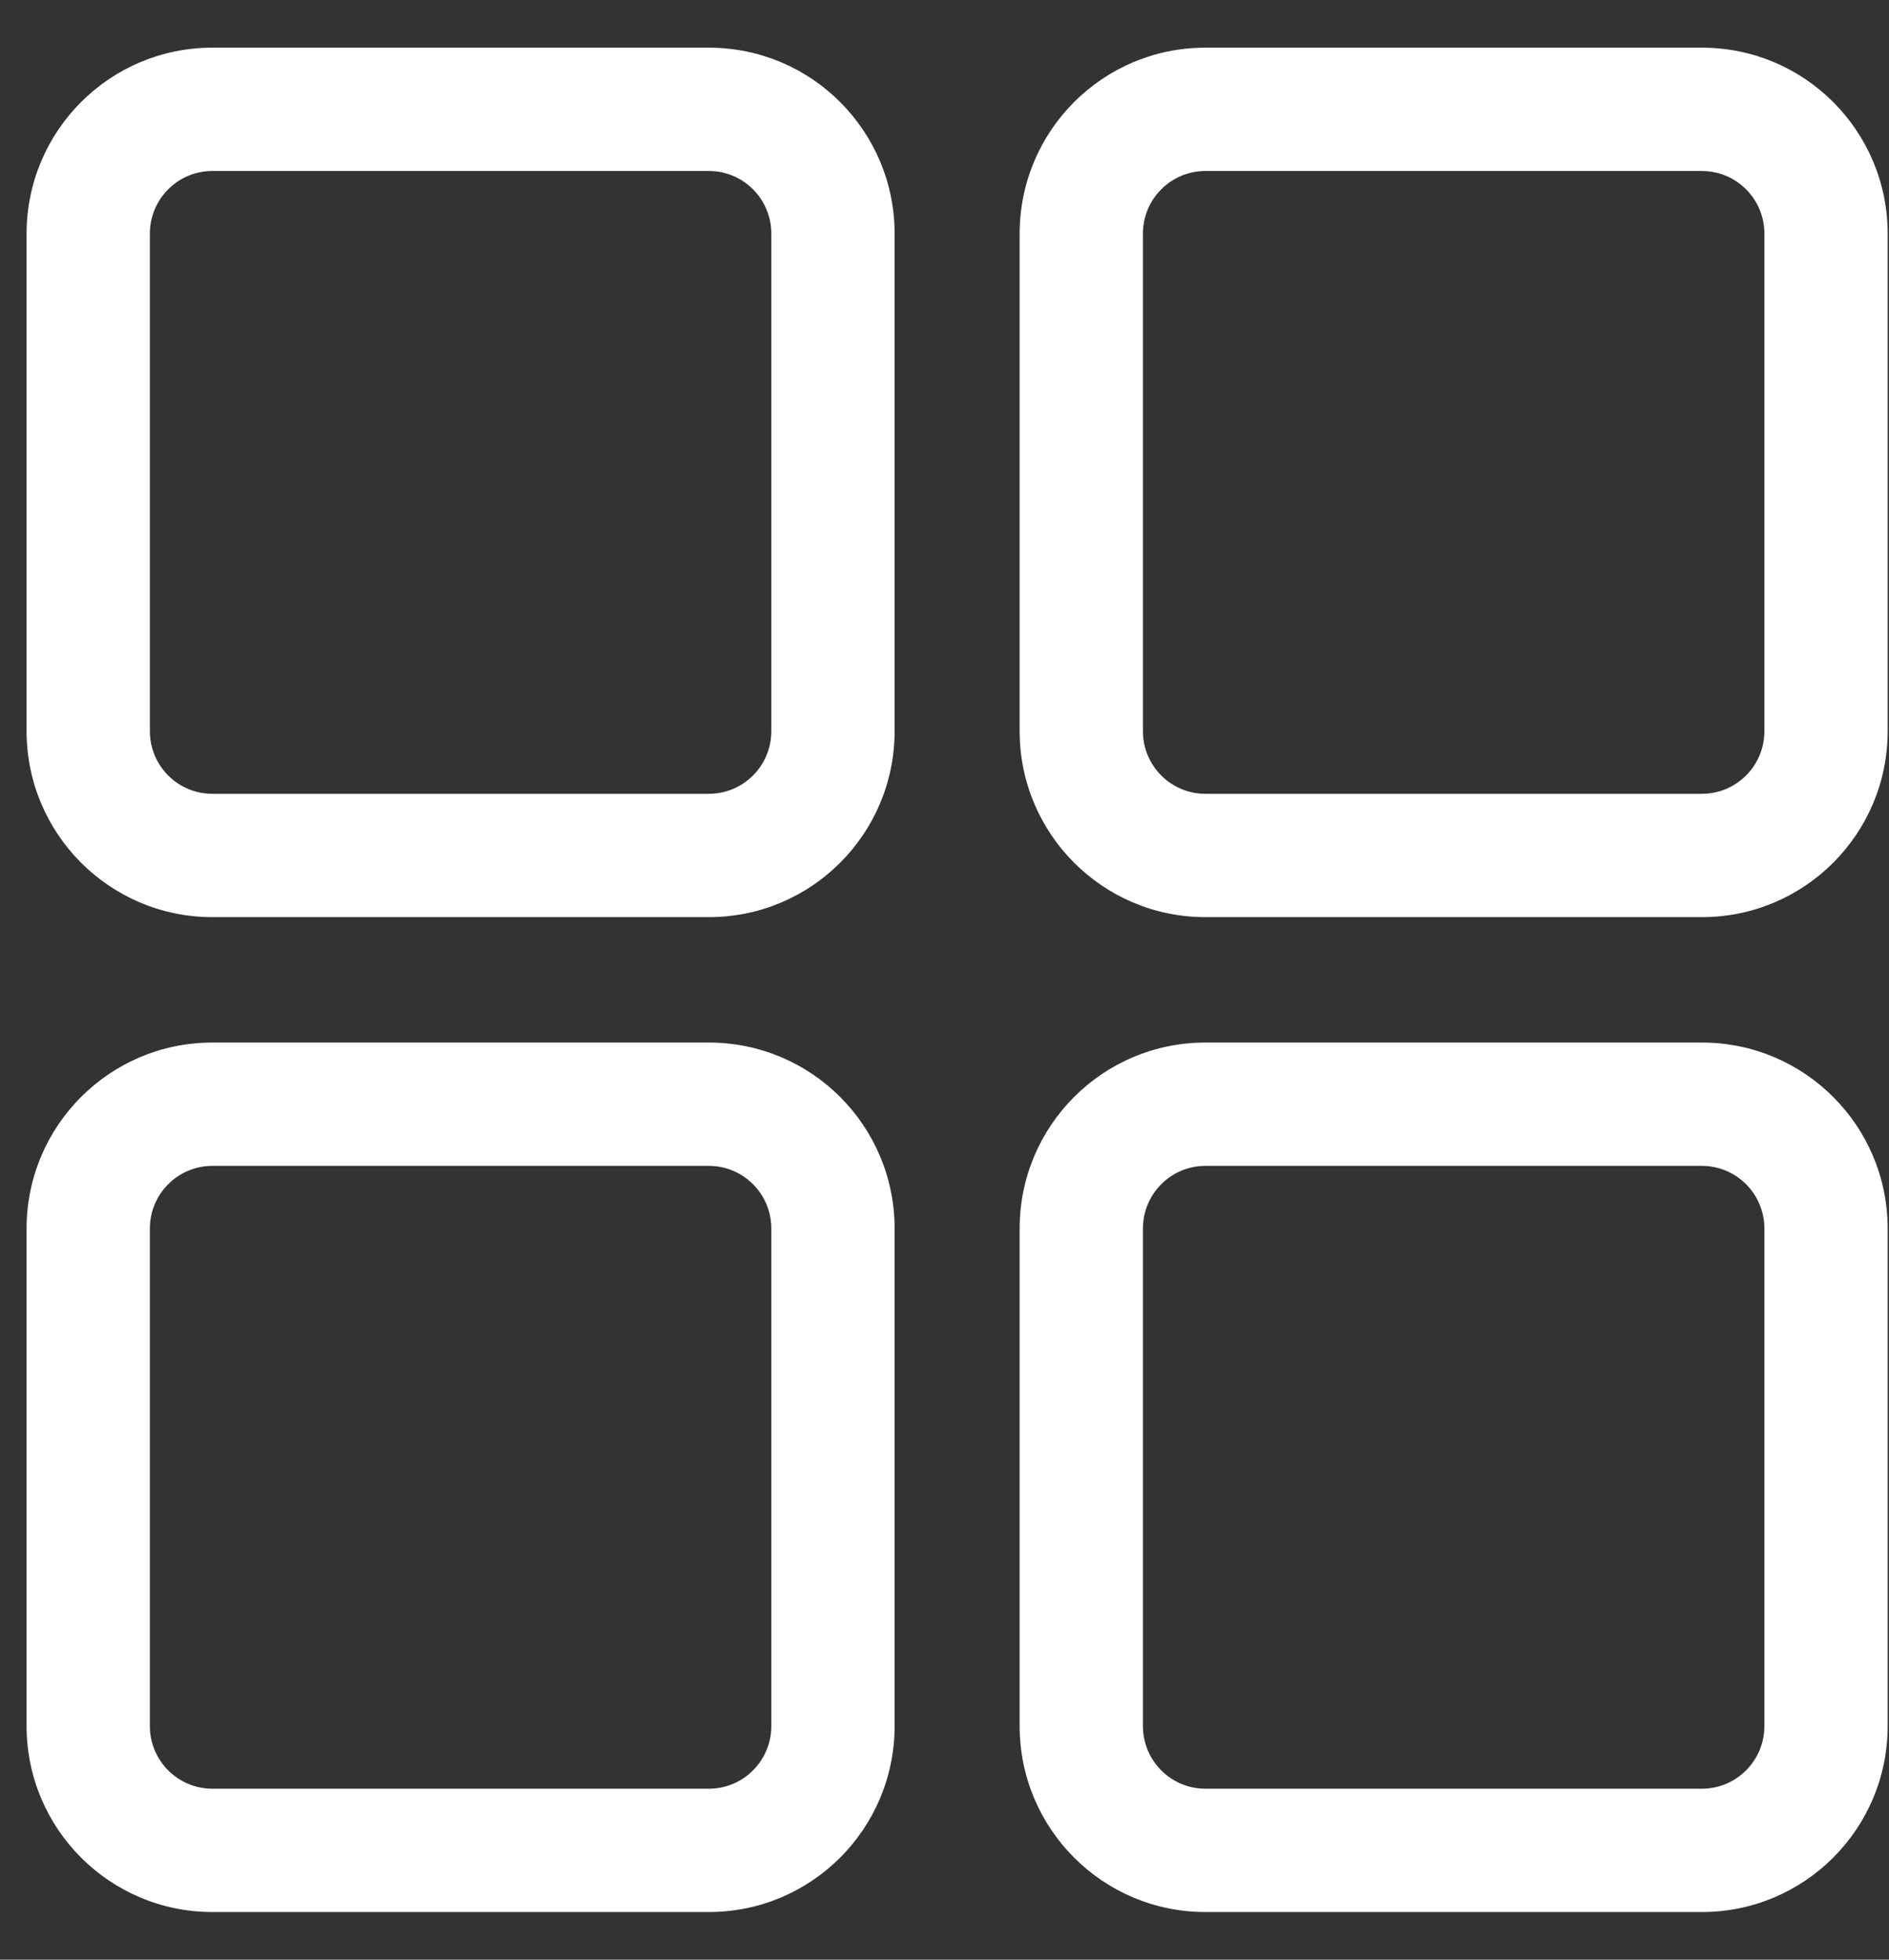 <svg width="27" height="28" viewBox="0 0 27 28" fill="none" xmlns="http://www.w3.org/2000/svg">
<rect x="0" y="0" width="27" height="28" fill="#333333" stroke="none"/>
<path d="M3.035 2.443H10.132V0.681H3.035V2.443ZM11.025 3.339V10.446H12.787V3.339H11.025ZM10.132 11.342H3.035V13.104H10.132V11.342ZM2.142 10.446V3.339H0.38V10.446H2.142ZM3.035 11.342C2.543 11.342 2.142 10.942 2.142 10.446H0.38C0.38 11.913 1.568 13.104 3.035 13.104V11.342ZM11.025 10.446C11.025 10.942 10.624 11.342 10.132 11.342V13.104C11.6 13.104 12.787 11.913 12.787 10.446H11.025ZM10.132 2.443C10.624 2.443 11.025 2.843 11.025 3.339H12.787C12.787 1.872 11.6 0.681 10.132 0.681V2.443ZM3.035 0.681C1.568 0.681 0.38 1.872 0.38 3.339H2.142C2.142 2.843 2.543 2.443 3.035 2.443V0.681ZM17.229 2.443H24.326V0.681H17.229V2.443ZM25.219 3.339V10.446H26.981V3.339H25.219ZM24.326 11.342H17.229V13.104H24.326V11.342ZM16.336 10.446V3.339H14.574V10.446H16.336ZM17.229 11.342C16.737 11.342 16.336 10.942 16.336 10.446H14.574C14.574 11.913 15.761 13.104 17.229 13.104V11.342ZM25.219 10.446C25.219 10.942 24.818 11.342 24.326 11.342V13.104C25.794 13.104 26.981 11.913 26.981 10.446H25.219ZM24.326 2.443C24.818 2.443 25.219 2.843 25.219 3.339H26.981C26.981 1.872 25.794 0.681 24.326 0.681V2.443ZM17.229 0.681C15.761 0.681 14.574 1.872 14.574 3.339H16.336C16.336 2.843 16.737 2.443 17.229 2.443V0.681ZM17.229 16.658H24.326V14.896H17.229V16.658ZM25.219 17.554V24.661H26.981V17.554H25.219ZM24.326 25.557H17.229V27.319H24.326V25.557ZM16.336 24.661V17.554H14.574V24.661H16.336ZM17.229 25.557C16.737 25.557 16.336 25.157 16.336 24.661H14.574C14.574 26.128 15.761 27.319 17.229 27.319V25.557ZM25.219 24.661C25.219 25.157 24.818 25.557 24.326 25.557V27.319C25.794 27.319 26.981 26.128 26.981 24.661H25.219ZM24.326 16.658C24.818 16.658 25.219 17.058 25.219 17.554H26.981C26.981 16.087 25.794 14.896 24.326 14.896V16.658ZM17.229 14.896C15.761 14.896 14.574 16.087 14.574 17.554H16.336C16.336 17.058 16.737 16.658 17.229 16.658V14.896ZM3.035 16.658H10.132V14.896H3.035V16.658ZM11.025 17.554V24.661H12.787V17.554H11.025ZM10.132 25.557H3.035V27.319H10.132V25.557ZM2.142 24.661V17.554H0.38V24.661H2.142ZM3.035 25.557C2.543 25.557 2.142 25.157 2.142 24.661H0.38C0.38 26.128 1.568 27.319 3.035 27.319V25.557ZM11.025 24.661C11.025 25.157 10.624 25.557 10.132 25.557V27.319C11.6 27.319 12.787 26.128 12.787 24.661H11.025ZM10.132 16.658C10.624 16.658 11.025 17.058 11.025 17.554H12.787C12.787 16.087 11.6 14.896 10.132 14.896V16.658ZM3.035 14.896C1.568 14.896 0.38 16.087 0.38 17.554H2.142C2.142 17.058 2.543 16.658 3.035 16.658V14.896Z" fill="white"/>
</svg>
